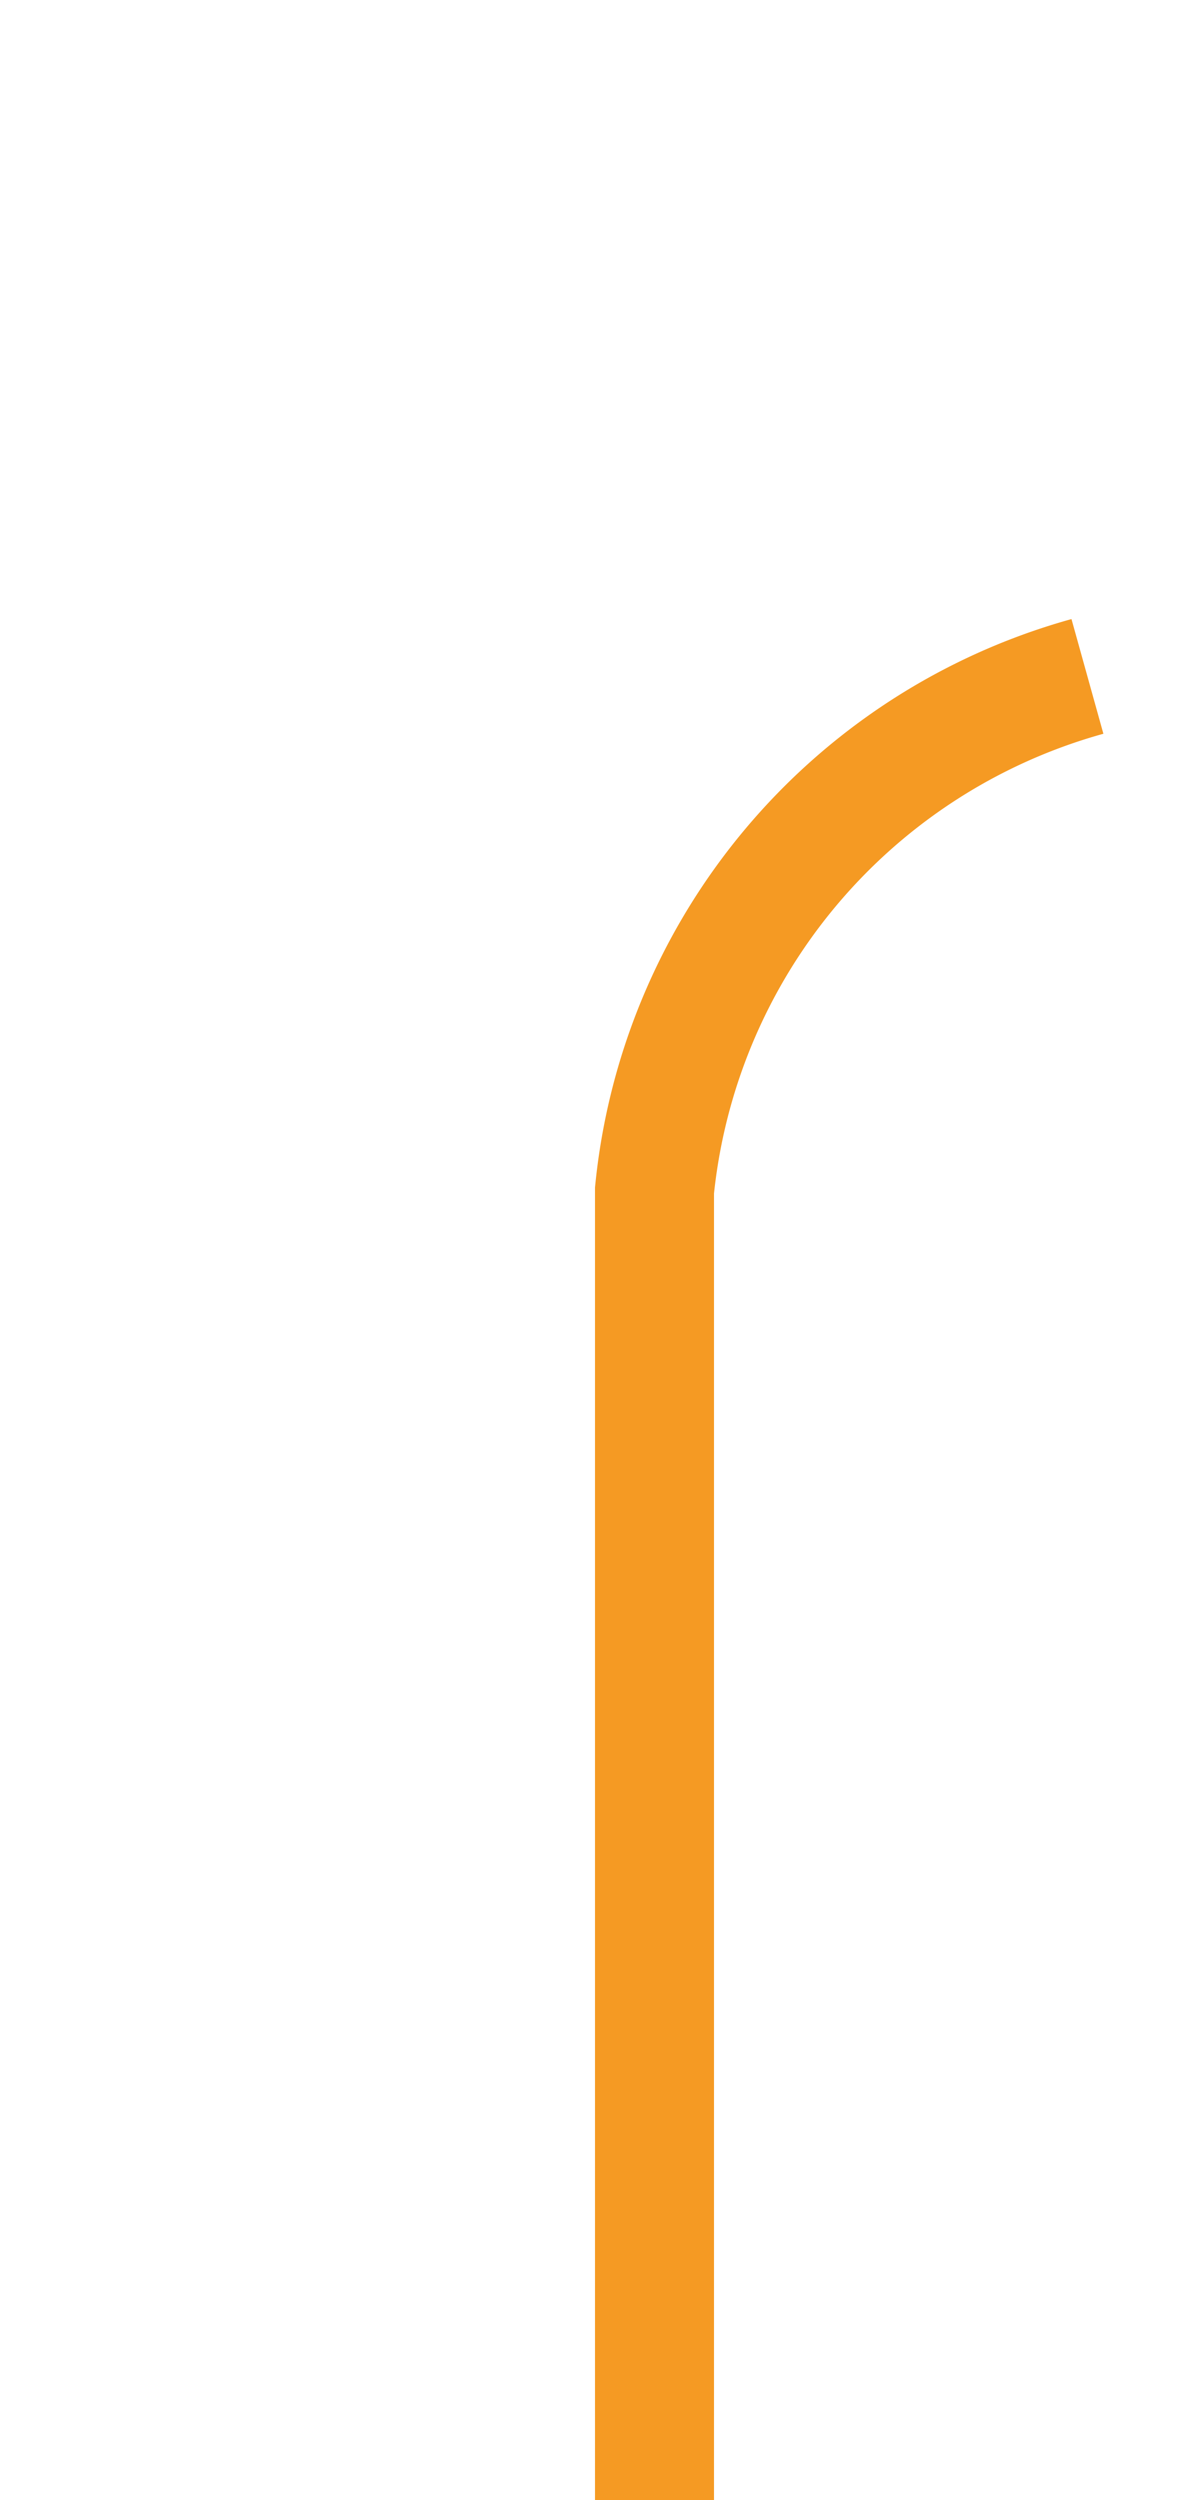 ﻿<?xml version="1.0" encoding="utf-8"?>
<svg version="1.1" xmlns:xlink="http://www.w3.org/1999/xlink" width="10px" height="21px" preserveAspectRatio="xMidYMin meet" viewBox="274 1294  8 21" xmlns="http://www.w3.org/2000/svg">
  <path d="M 278.5 1315  L 278.5 1304  A 5 5 0 0 1 283.5 1299.5 L 685 1299.5  " stroke-width="1" stroke-dasharray="17,8" stroke="#f59a23" fill="none" />
  <path d="M 679.946 1294.854  L 684.593 1299.5  L 679.946 1304.146  L 680.654 1304.854  L 685.654 1299.854  L 686.007 1299.5  L 685.654 1299.146  L 680.654 1294.146  L 679.946 1294.854  Z " fill-rule="nonzero" fill="#f59a23" stroke="none" />
</svg>